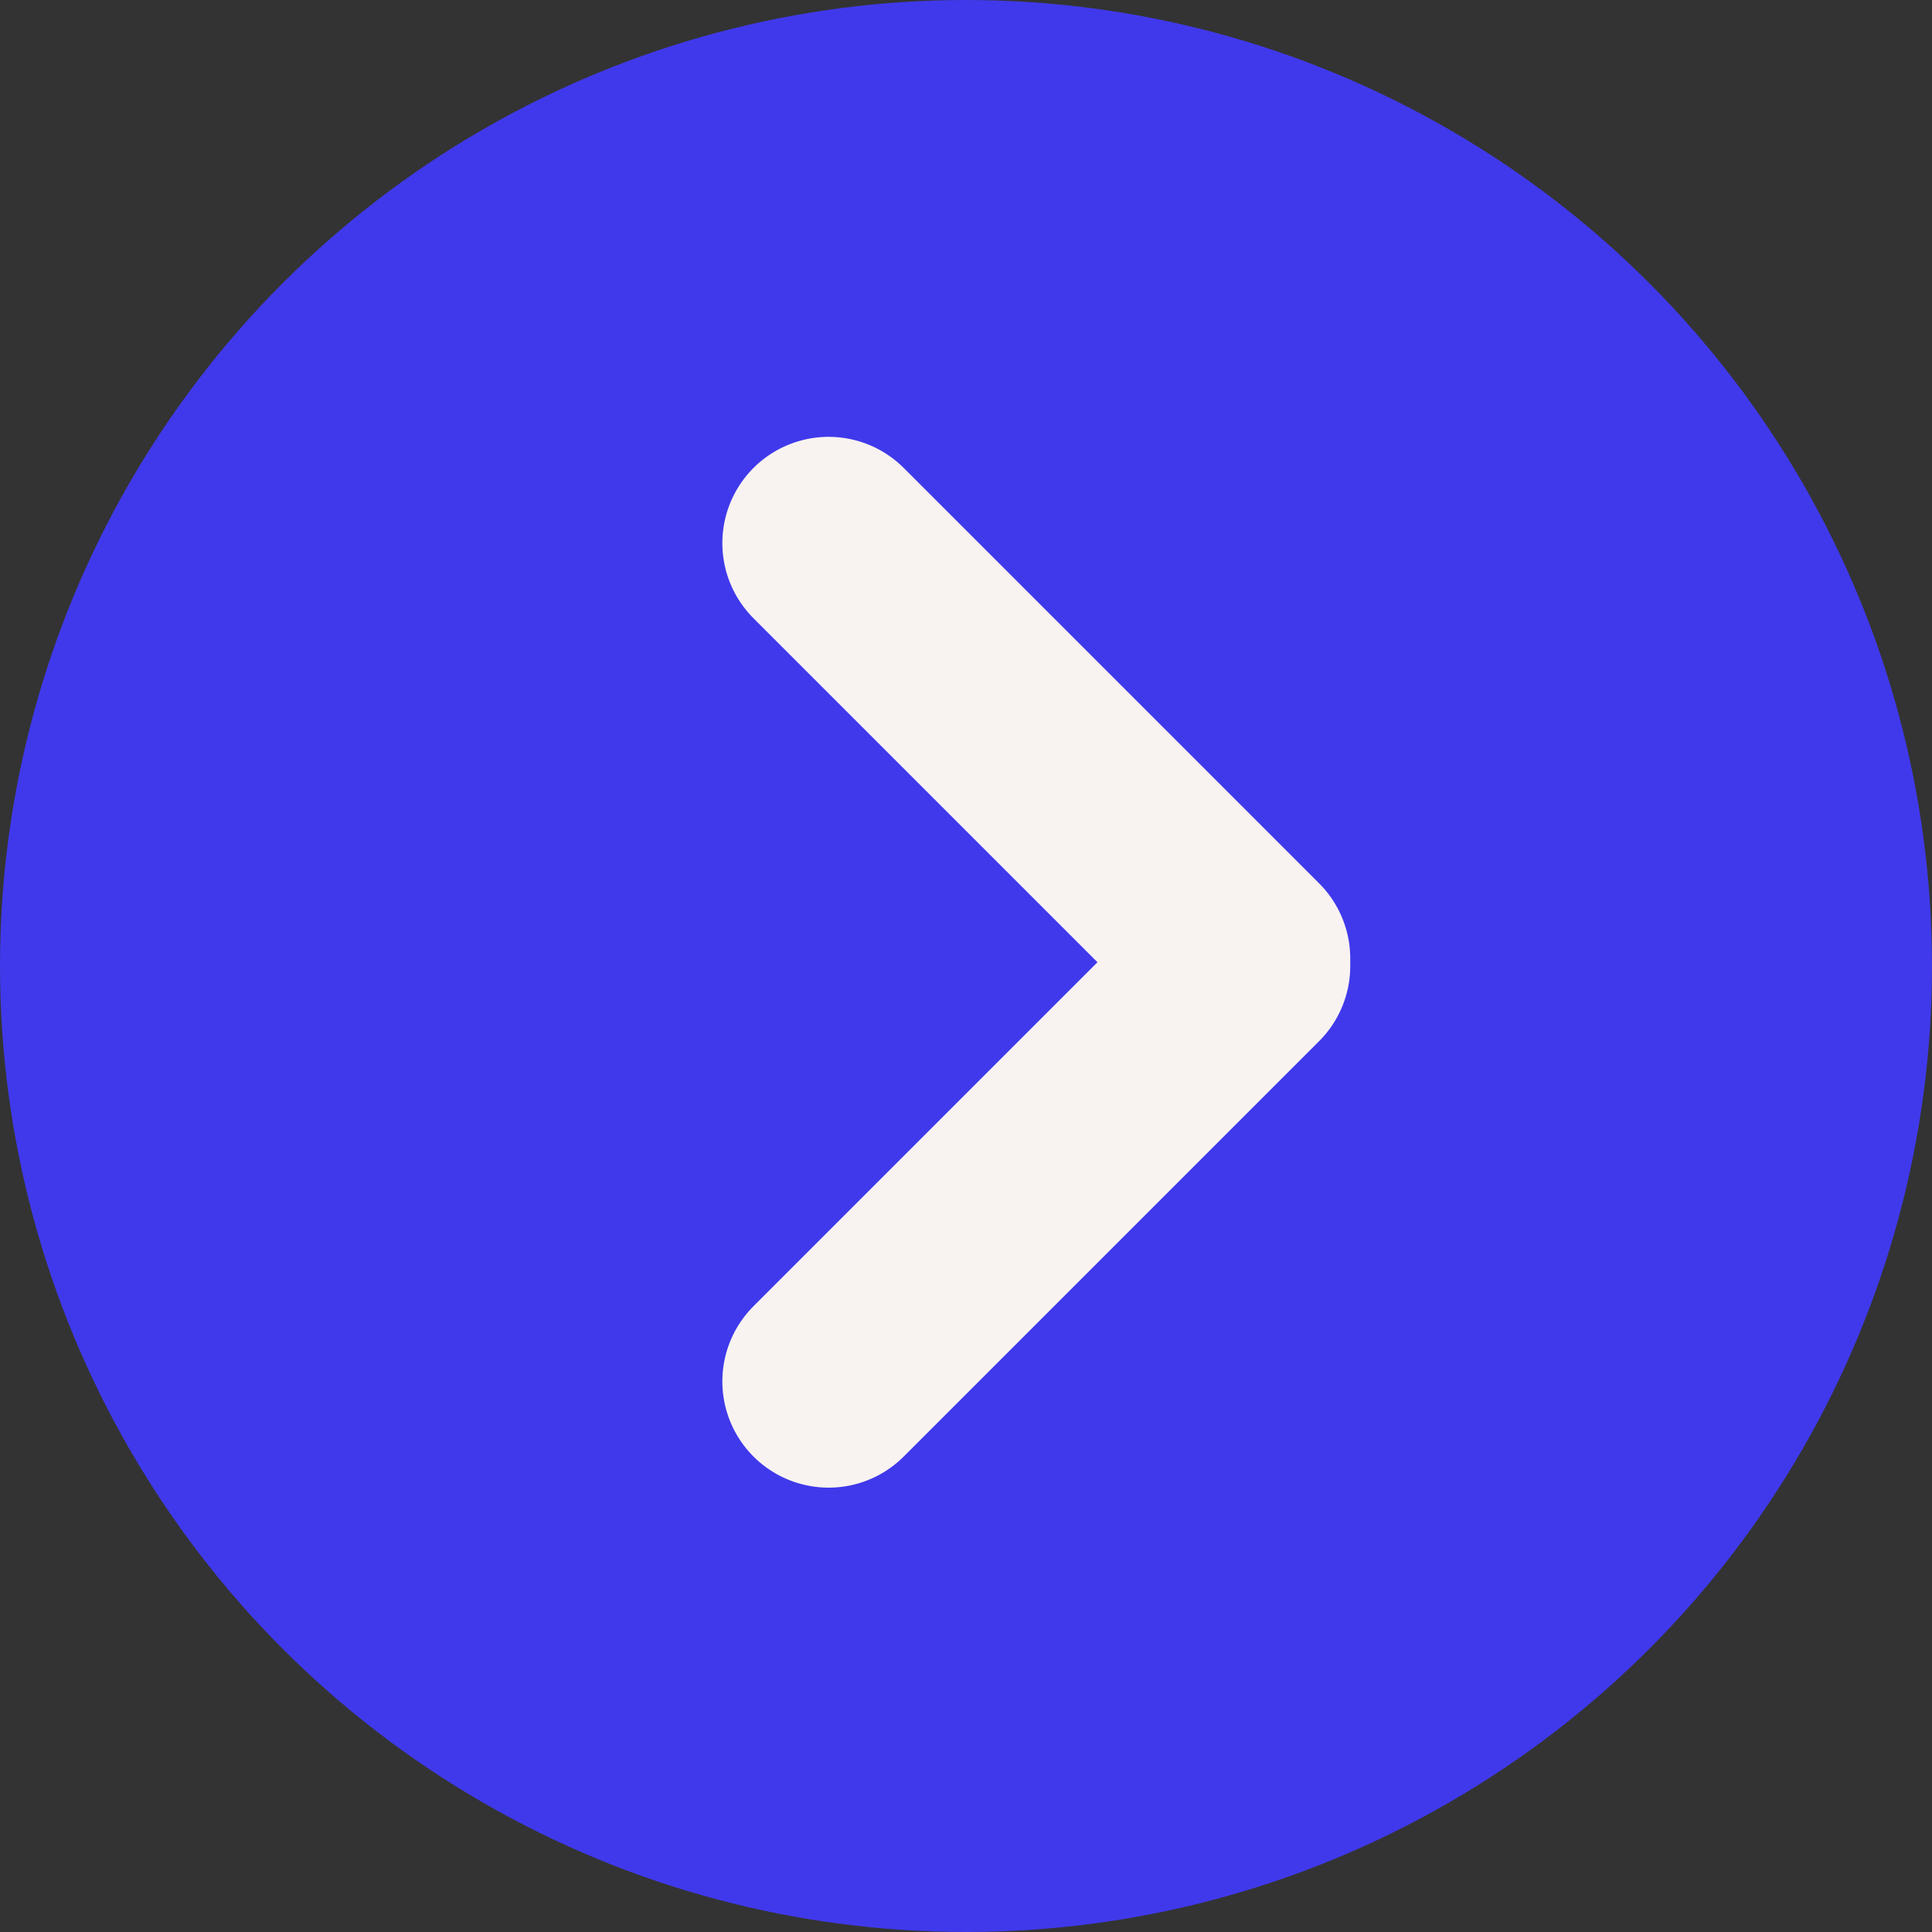 <svg width="200" height="200" viewBox="0 0 200 200" fill="none" xmlns="http://www.w3.org/2000/svg">
<rect x="0" y="0" width="200" height="200" fill="#333333" stroke="none"/>
<circle cx="100" cy="100" r="100" fill="#4039EB"/>
<path d="M85.777 56.222L128.777 99.222" stroke="#F8F3F0" stroke-width="22" stroke-linecap="round"/>
<path d="M85.777 143L128.777 100" stroke="#F8F3F0" stroke-width="22" stroke-linecap="round"/>
</svg>
